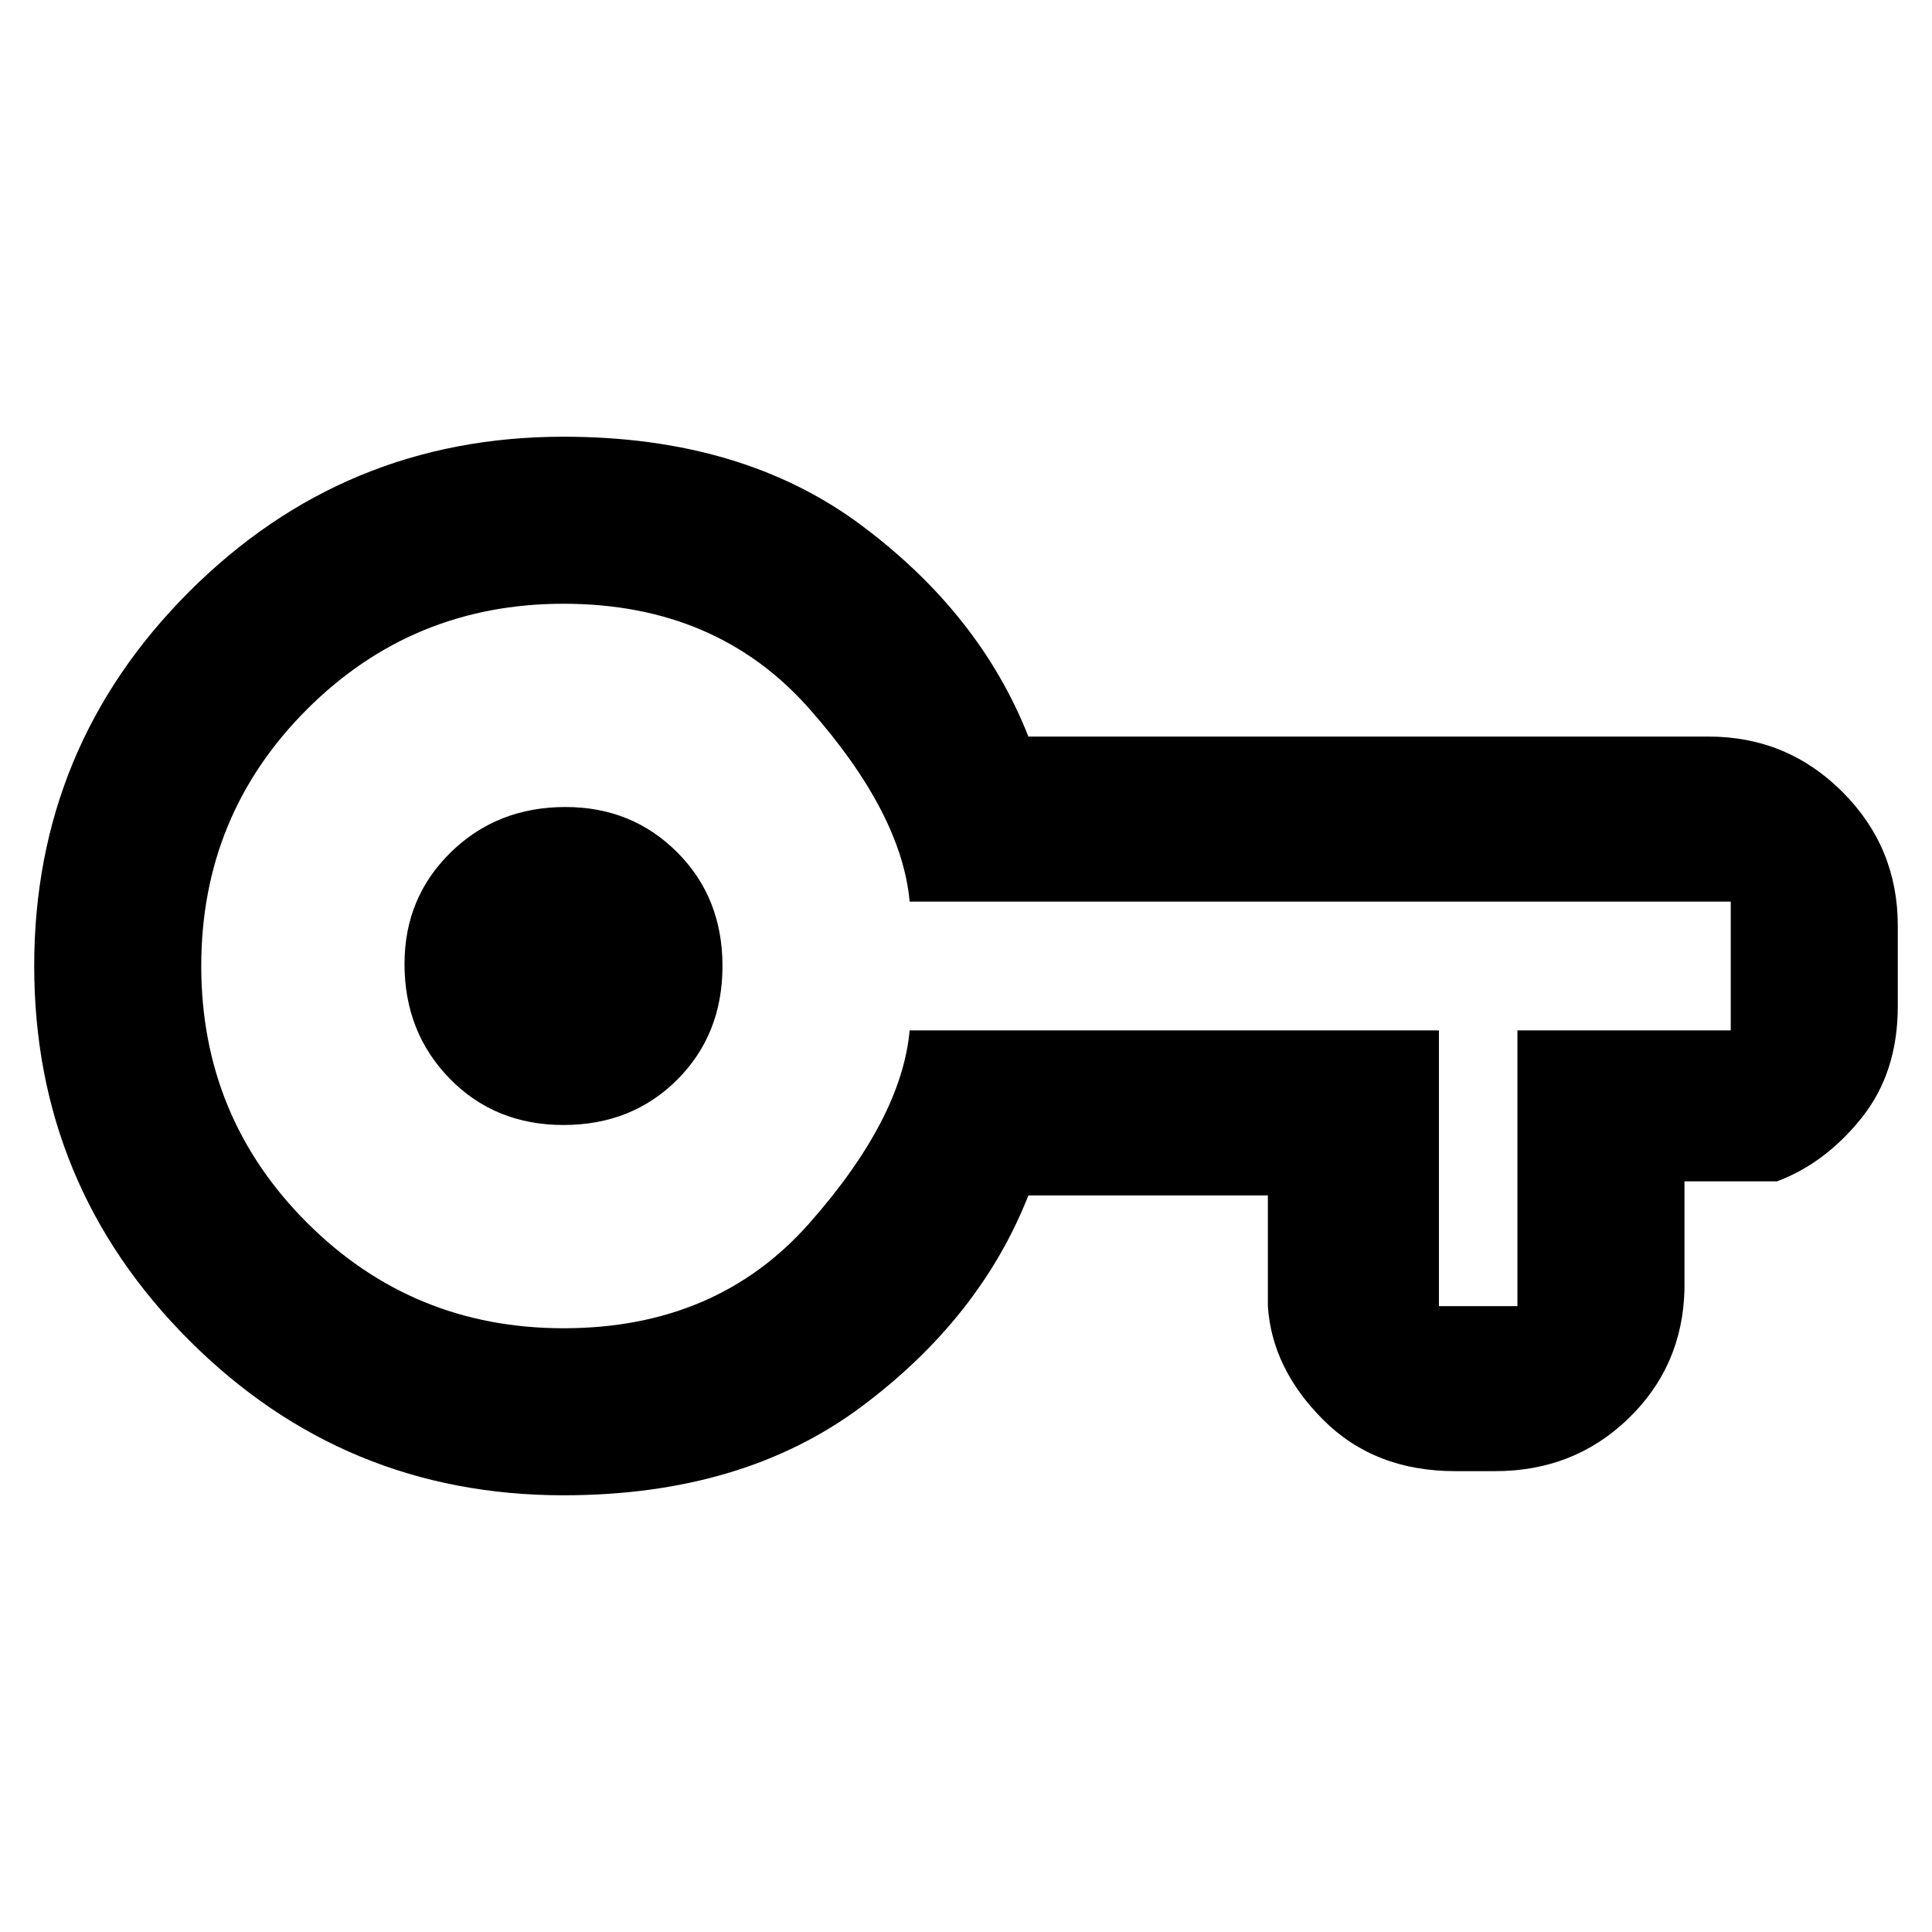 <svg xmlns="http://www.w3.org/2000/svg" height="48" width="48"><path d="M14 37.15Q8.55 37.15 4.7 33.3Q0.85 29.45 0.85 24Q0.85 18.55 4.7 14.7Q8.55 10.85 14 10.85Q18.45 10.85 21.4 13.05Q24.35 15.25 25.55 18.3H42.45Q44.4 18.3 45.775 19.675Q47.15 21.05 47.15 23V25Q47.15 26.65 46.25 27.775Q45.35 28.9 44.15 29.35H41.85V32.05Q41.8 33.95 40.45 35.25Q39.1 36.55 37.15 36.55H36.15Q34.15 36.55 32.875 35.275Q31.6 34 31.5 32.45V29.7H25.55Q24.35 32.75 21.4 34.95Q18.45 37.15 14 37.15ZM14 33Q17.8 33 20.1 30.4Q22.4 27.8 22.6 25.6H35.75V32.45Q35.75 32.45 35.75 32.45Q35.75 32.45 35.75 32.45H37.7Q37.7 32.45 37.7 32.45Q37.7 32.45 37.7 32.45V25.6H43Q43 25.6 43 25.6Q43 25.6 43 25.6V22.4Q43 22.4 43 22.4Q43 22.4 43 22.4H22.6Q22.4 20.2 20.1 17.6Q17.8 15 14 15Q10.25 15 7.625 17.625Q5 20.25 5 24Q5 27.75 7.625 30.375Q10.25 33 14 33ZM14 27.95Q15.7 27.95 16.825 26.825Q17.95 25.7 17.95 24Q17.95 22.3 16.825 21.175Q15.7 20.05 14.05 20.05Q12.35 20.05 11.2 21.175Q10.05 22.3 10.05 23.95Q10.05 25.65 11.175 26.8Q12.3 27.95 14 27.95ZM14 24Q14 24 14 24Q14 24 14 24Q14 24 14 24Q14 24 14 24Q14 24 14 24Q14 24 14 24Q14 24 14 24Q14 24 14 24Z"/></svg>
